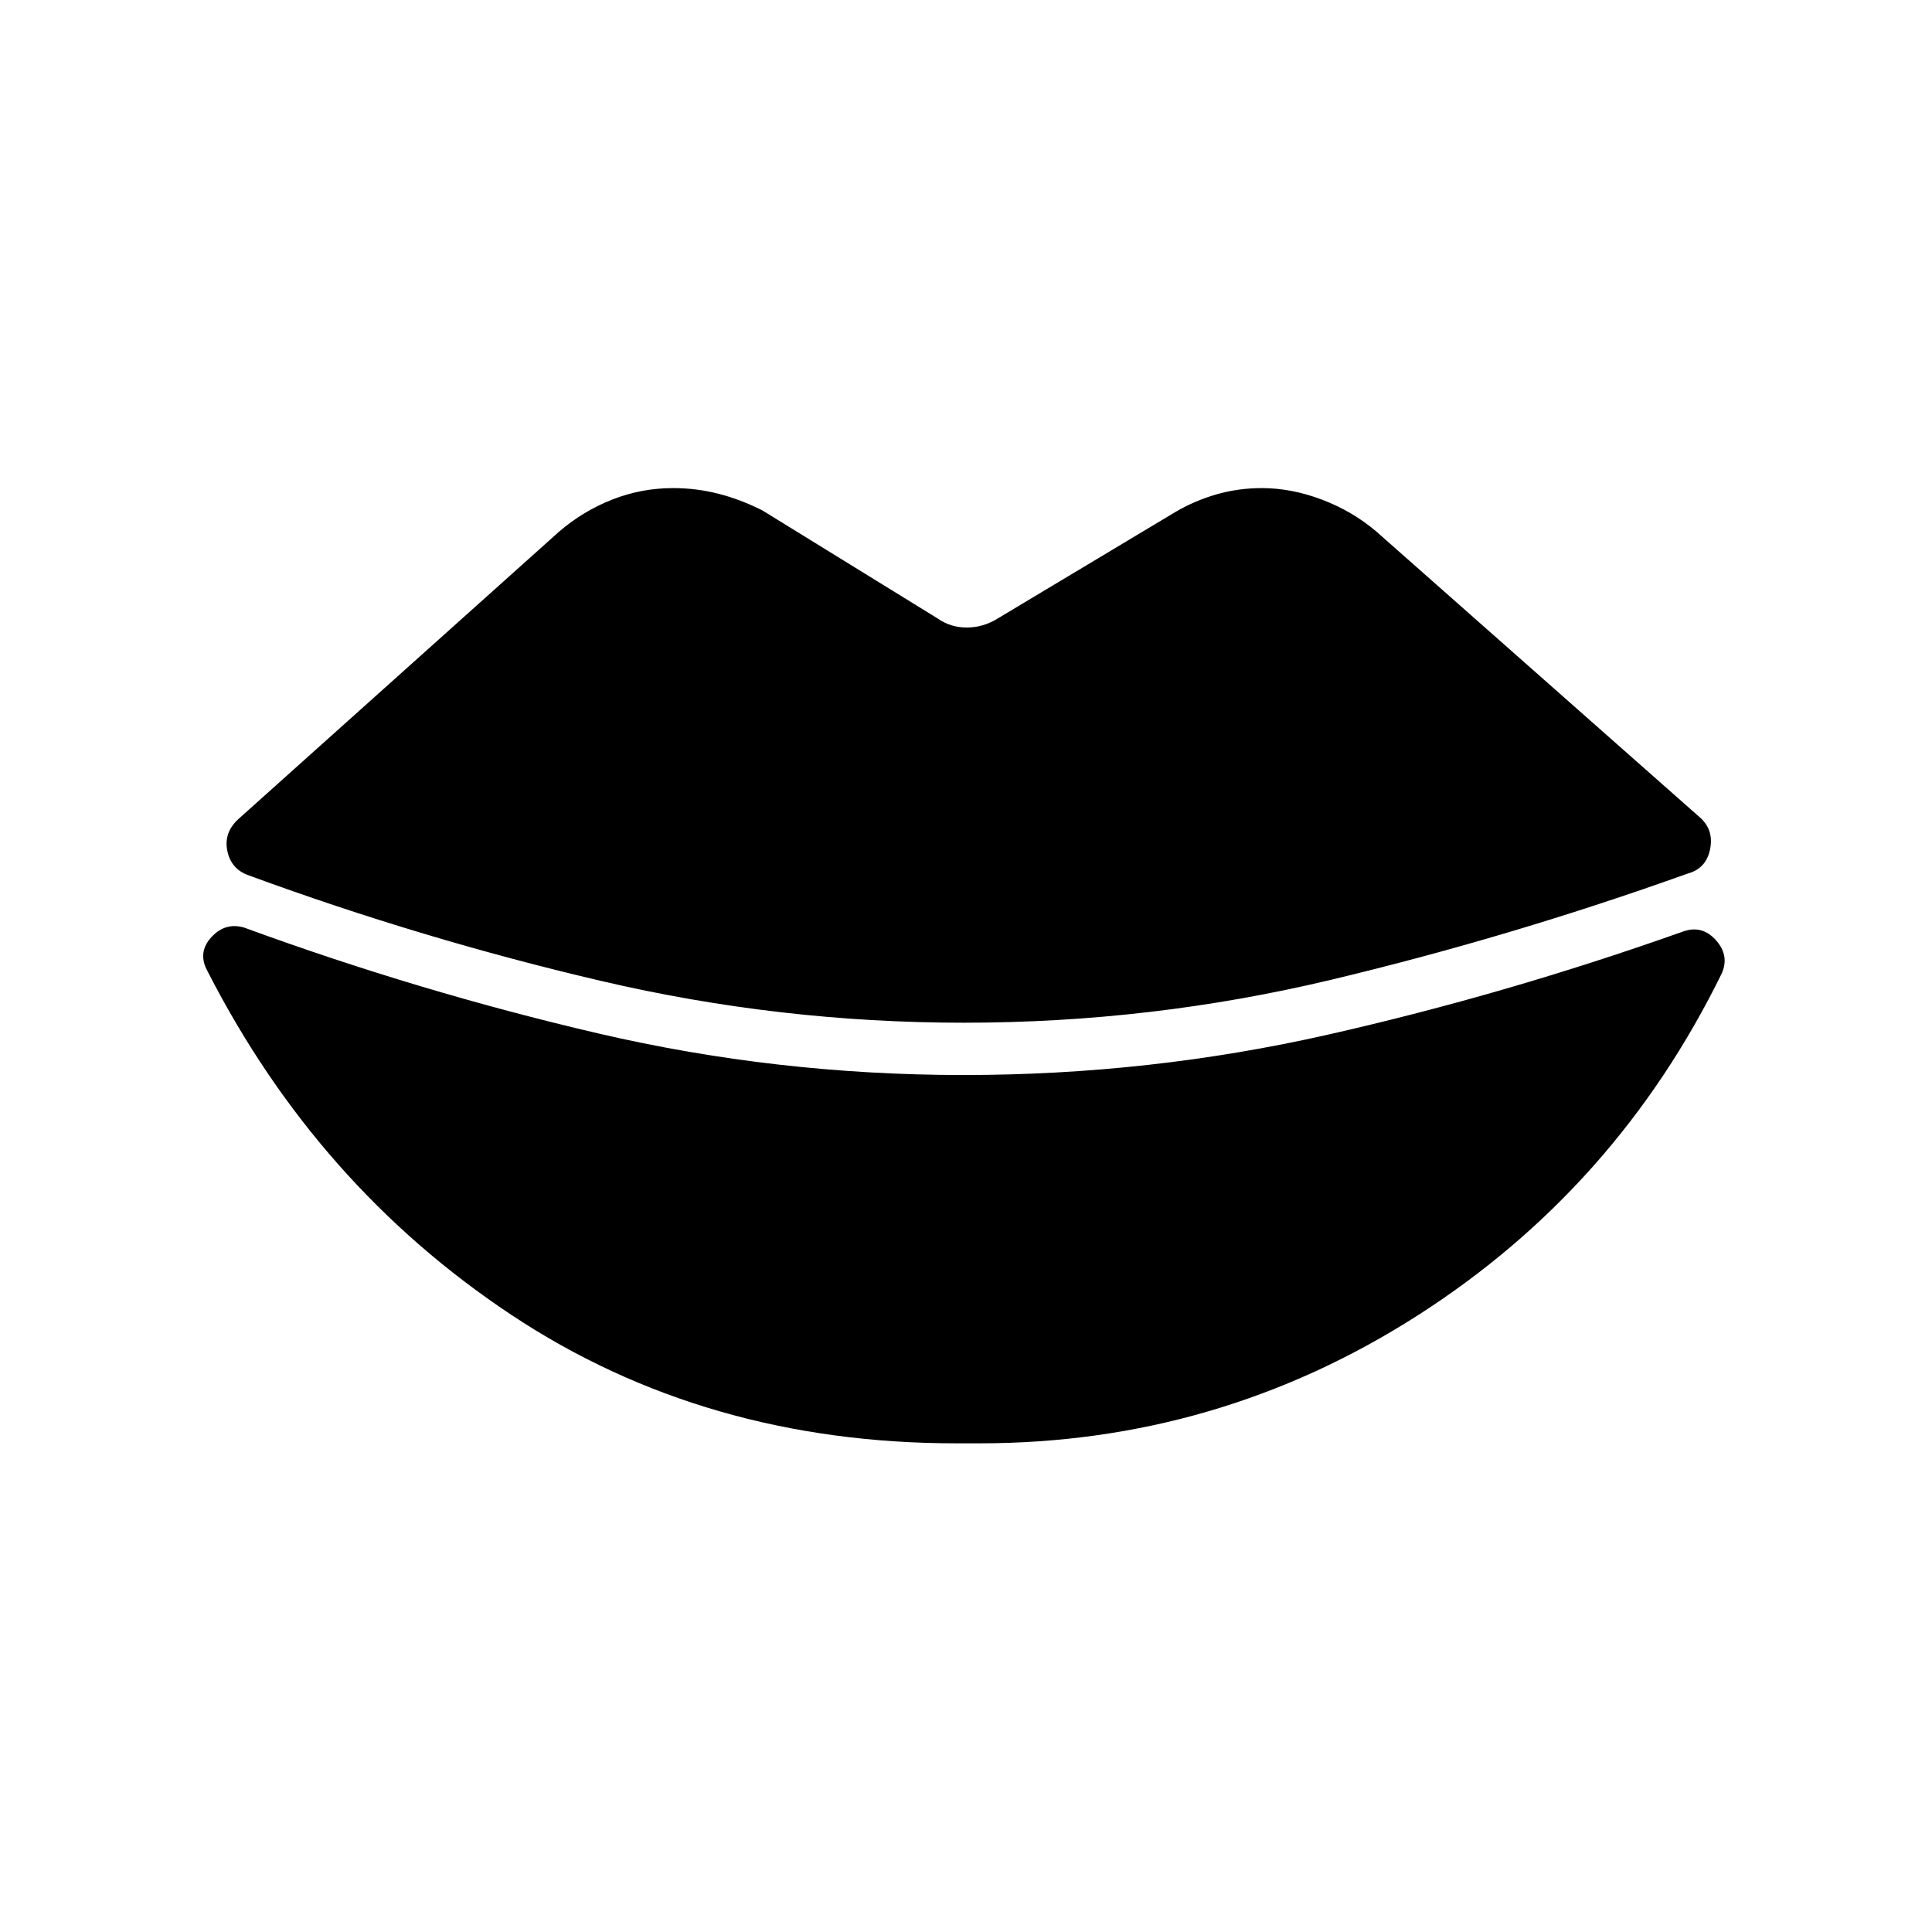 <svg xmlns="http://www.w3.org/2000/svg" height="40" viewBox="0 -960 960 960" width="40"><path d="M479.06-451.82q-91.57 0-180.25-20.73-88.67-20.73-174.96-52.39-8.99-3.01-10.9-12.28-1.9-9.27 5.88-16.13l158.91-142.42q12-10.32 26.51-16.01 14.51-5.69 30.16-5.69 11.63 0 22.63 2.82 11 2.82 21.84 8.3l87.24 53.8q6.25 4.36 14.28 4.36 8.04 0 15.14-4.36l88.65-53.13q9.62-5.62 20.41-8.71 10.8-3.08 22.43-3.08 14.64 0 29.73 5.69 15.1 5.69 27.1 15.86l160.97 142.23q6.85 6.14 4.89 15.72-1.95 9.57-11.09 12.03-87.73 31.43-177.14 52.77-89.41 21.35-182.43 21.35Zm-4.01 209q-124.87 0-221.07-63.9-96.2-63.9-150.74-170.46-5.29-9.38 1.71-17.06 7.01-7.67 16.46-4.82 86.81 31.8 175.65 52.52 88.85 20.71 181.77 20.71 92.5 0 181.25-20.11 88.74-20.11 176.24-51.2 9.39-3.36 16.26 4.25 6.88 7.61 2.97 16.53-52.43 107-151.57 170.27-99.13 63.27-217.22 63.27h-11.71Z"/></svg>